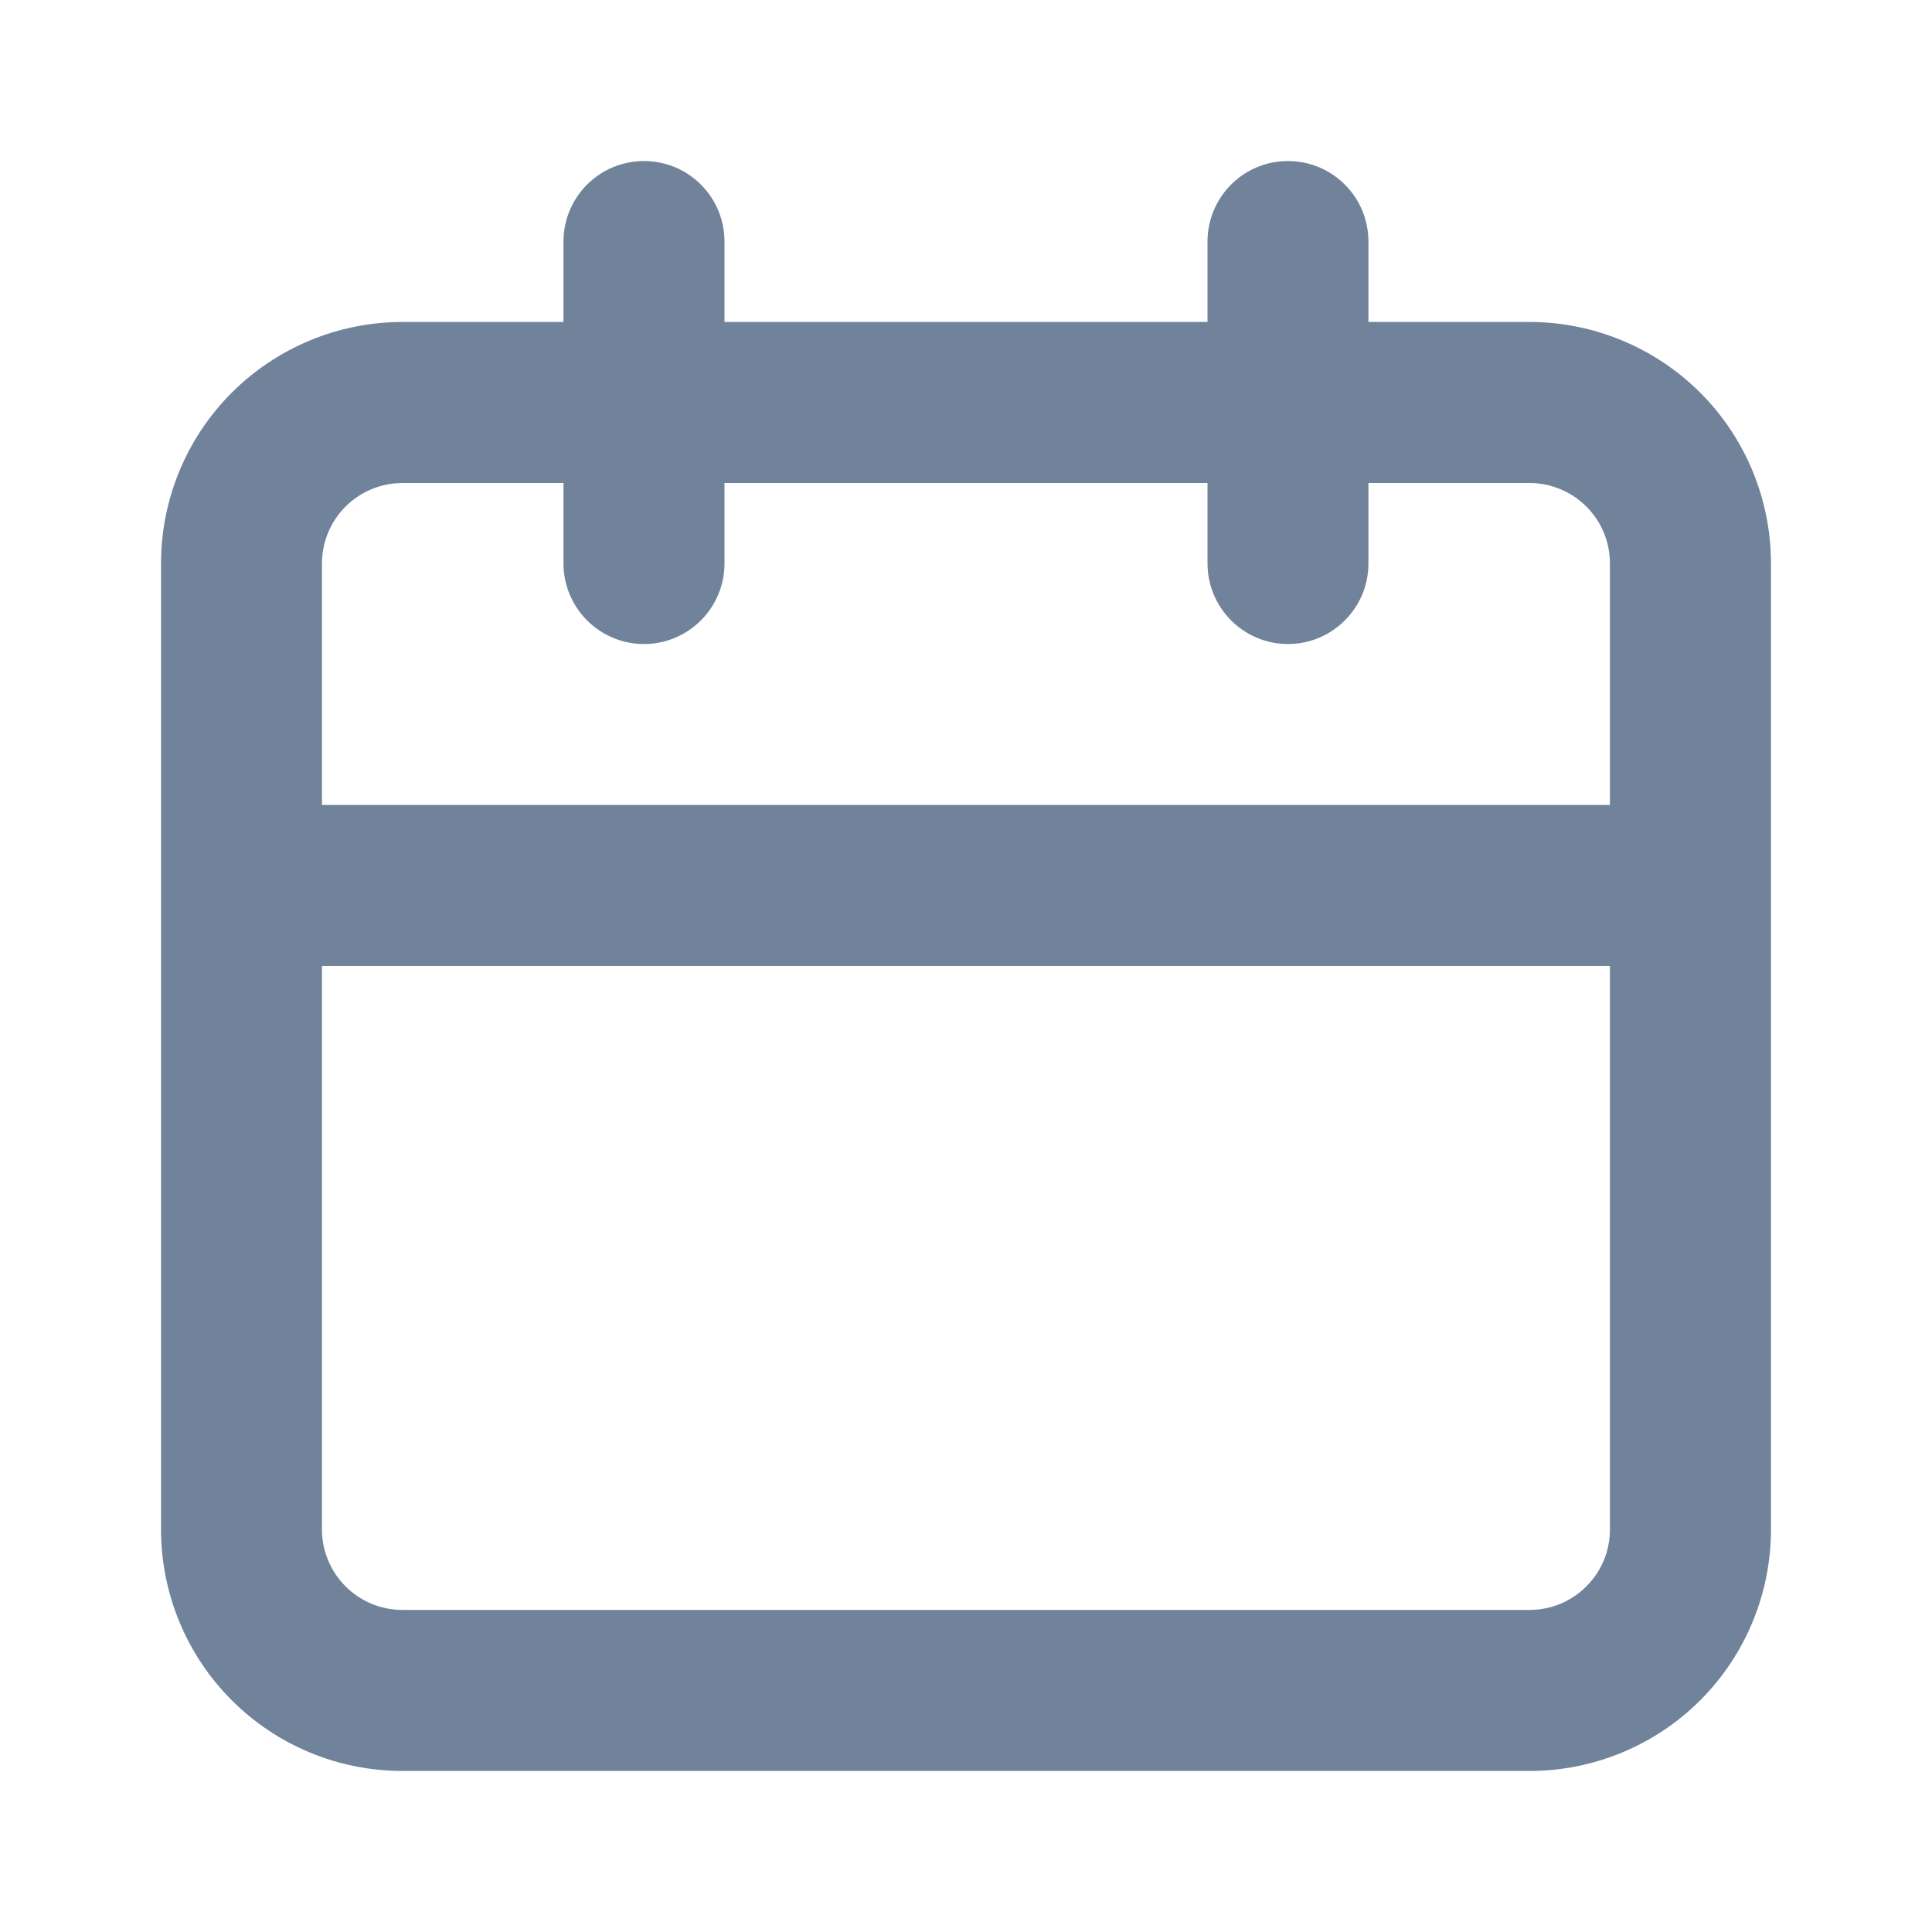 <svg width="20" height="20" viewBox="0 0 20 20" fill="none" xmlns="http://www.w3.org/2000/svg">
<path d="M15.833 3.333H14.166V2.5C14.166 2.279 14.079 2.067 13.922 1.911C13.766 1.754 13.554 1.667 13.333 1.667C13.112 1.667 12.9 1.754 12.744 1.911C12.588 2.067 12.5 2.279 12.5 2.5V3.333H7.5V2.5C7.5 2.279 7.412 2.067 7.256 1.911C7.099 1.754 6.888 1.667 6.667 1.667C6.445 1.667 6.234 1.754 6.077 1.911C5.921 2.067 5.833 2.279 5.833 2.5V3.333H4.167C3.503 3.333 2.868 3.597 2.399 4.065C1.93 4.534 1.667 5.17 1.667 5.833V15.833C1.667 16.496 1.93 17.132 2.399 17.601C2.868 18.07 3.503 18.333 4.167 18.333H15.833C16.496 18.333 17.132 18.07 17.601 17.601C18.07 17.132 18.333 16.496 18.333 15.833V5.833C18.333 5.17 18.07 4.534 17.601 4.065C17.132 3.597 16.496 3.333 15.833 3.333V3.333ZM16.666 15.833C16.666 16.054 16.579 16.266 16.422 16.422C16.266 16.579 16.054 16.666 15.833 16.666H4.167C3.945 16.666 3.734 16.579 3.577 16.422C3.421 16.266 3.333 16.054 3.333 15.833V10H16.666V15.833ZM16.666 8.333H3.333V5.833C3.333 5.612 3.421 5.4 3.577 5.244C3.734 5.088 3.945 5 4.167 5H5.833V5.833C5.833 6.054 5.921 6.266 6.077 6.422C6.234 6.579 6.445 6.667 6.667 6.667C6.888 6.667 7.099 6.579 7.256 6.422C7.412 6.266 7.5 6.054 7.5 5.833V5H12.5V5.833C12.5 6.054 12.588 6.266 12.744 6.422C12.9 6.579 13.112 6.667 13.333 6.667C13.554 6.667 13.766 6.579 13.922 6.422C14.079 6.266 14.166 6.054 14.166 5.833V5H15.833C16.054 5 16.266 5.088 16.422 5.244C16.579 5.4 16.666 5.612 16.666 5.833V8.333Z" fill="#71839B"/>
</svg>
